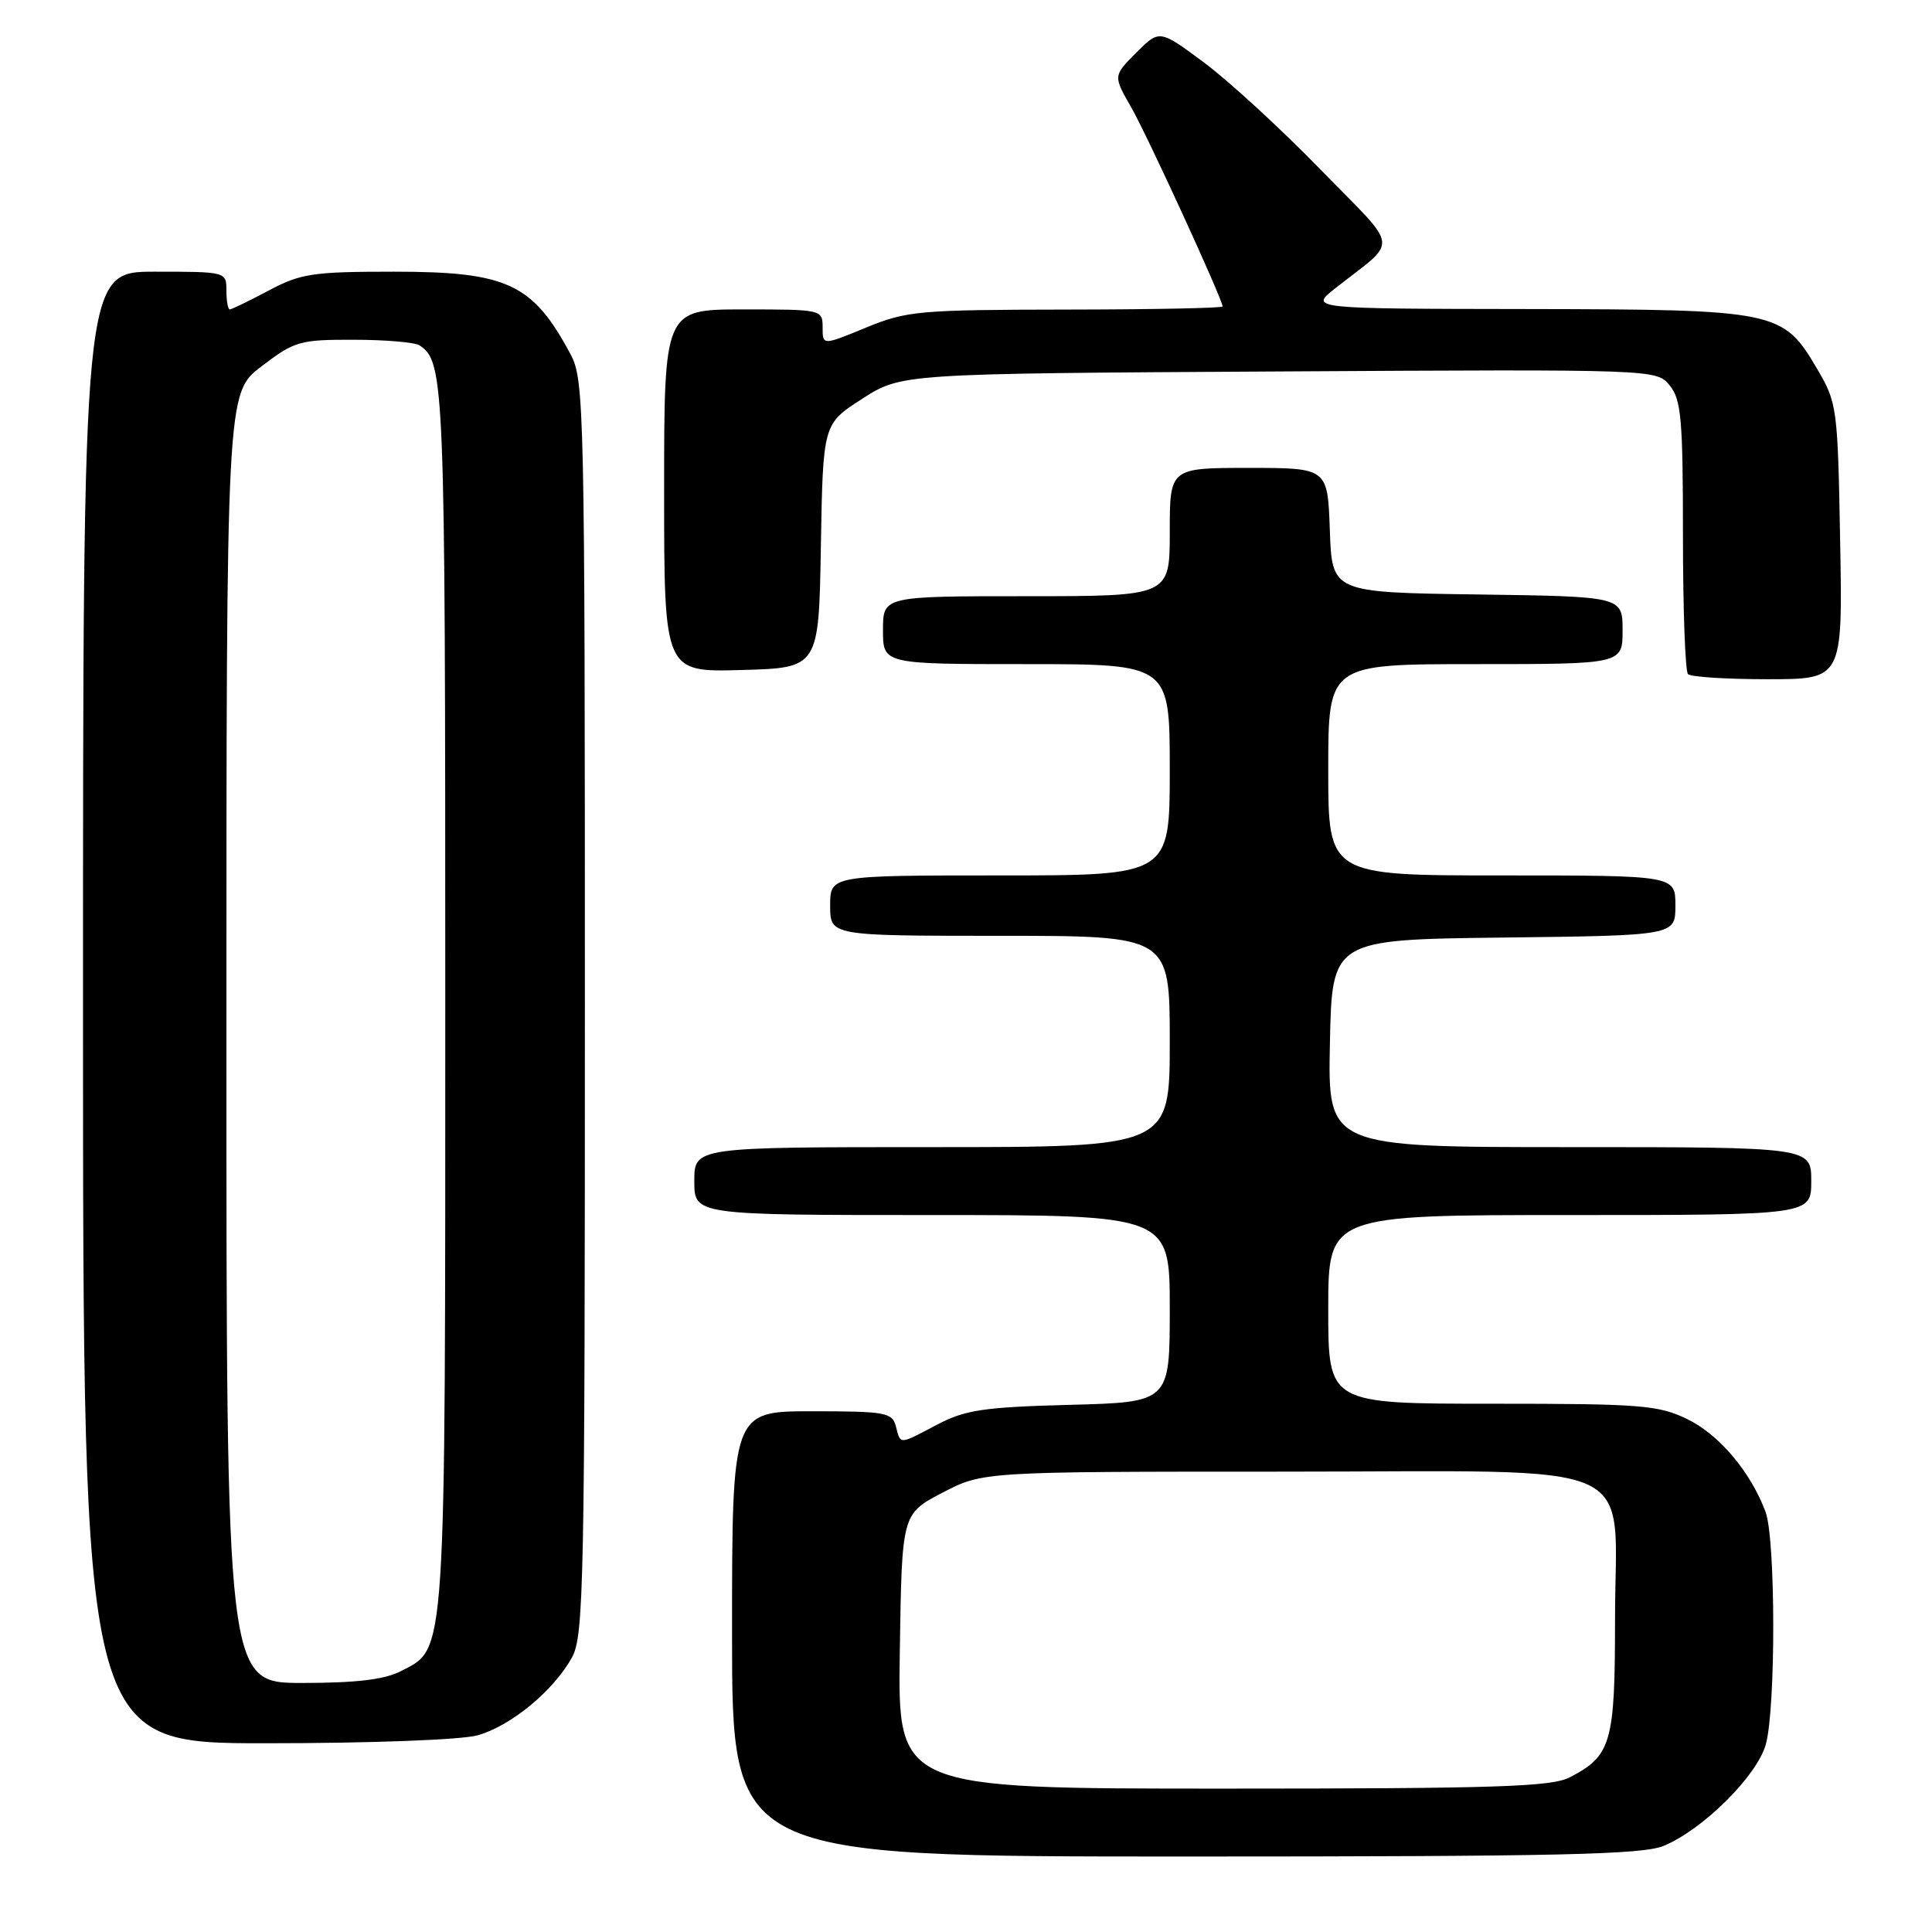 <?xml version="1.0" encoding="UTF-8" standalone="no"?>
<!DOCTYPE svg PUBLIC "-//W3C//DTD SVG 1.1//EN" "http://www.w3.org/Graphics/SVG/1.1/DTD/svg11.dtd" >
<svg xmlns="http://www.w3.org/2000/svg" xmlns:xlink="http://www.w3.org/1999/xlink" version="1.1" viewBox="0 0 256 256">
 <g >
 <path fill="currentColor"
d=" M 220.47 244.58 C 225.70 242.39 232.82 235.30 233.98 231.14 C 235.31 226.33 235.29 203.90 233.94 200.32 C 231.96 195.02 227.78 190.07 223.57 188.04 C 219.74 186.18 217.45 186.00 197.68 186.00 C 176.00 186.00 176.00 186.00 176.00 173.50 C 176.00 161.00 176.00 161.00 208.00 161.00 C 240.00 161.00 240.00 161.00 240.00 156.50 C 240.00 152.00 240.00 152.00 207.97 152.00 C 175.94 152.00 175.94 152.00 176.22 138.25 C 176.50 124.50 176.50 124.50 199.25 124.23 C 222.00 123.96 222.00 123.96 222.00 119.98 C 222.00 116.00 222.00 116.00 199.00 116.00 C 176.00 116.00 176.00 116.00 176.00 102.00 C 176.00 88.00 176.00 88.00 195.50 88.00 C 215.00 88.00 215.00 88.00 215.00 83.52 C 215.00 79.04 215.00 79.04 195.75 78.77 C 176.50 78.50 176.50 78.50 176.21 70.25 C 175.92 62.00 175.92 62.00 165.46 62.00 C 155.00 62.00 155.00 62.00 155.00 70.50 C 155.00 79.00 155.00 79.00 136.00 79.00 C 117.00 79.00 117.00 79.00 117.00 83.50 C 117.00 88.00 117.00 88.00 136.00 88.00 C 155.00 88.00 155.00 88.00 155.00 102.00 C 155.00 116.00 155.00 116.00 132.50 116.00 C 110.00 116.00 110.00 116.00 110.00 120.00 C 110.00 124.00 110.00 124.00 132.50 124.00 C 155.00 124.00 155.00 124.00 155.00 138.00 C 155.00 152.00 155.00 152.00 123.50 152.00 C 92.00 152.00 92.00 152.00 92.00 156.50 C 92.00 161.00 92.00 161.00 123.50 161.00 C 155.00 161.00 155.00 161.00 155.00 173.40 C 155.00 185.80 155.00 185.80 141.75 186.15 C 130.36 186.45 127.90 186.82 124.22 188.75 C 119.05 191.47 119.35 191.46 118.71 189.00 C 118.23 187.16 117.35 187.00 107.59 187.00 C 97.00 187.00 97.00 187.00 97.00 216.50 C 97.00 246.00 97.00 246.00 157.03 246.00 C 206.70 246.00 217.65 245.75 220.47 244.58 Z  M 63.28 229.94 C 67.69 228.71 73.38 224.01 75.80 219.60 C 77.36 216.75 77.50 209.71 77.50 133.50 C 77.50 54.39 77.41 50.34 75.63 47.00 C 70.61 37.58 67.25 36.00 52.20 36.00 C 41.42 36.00 39.85 36.24 35.60 38.50 C 33.01 39.87 30.69 41.00 30.45 41.00 C 30.20 41.00 30.00 39.88 30.00 38.50 C 30.00 36.01 29.97 36.00 20.50 36.00 C 11.00 36.00 11.00 36.00 11.00 133.50 C 11.00 231.00 11.00 231.00 35.25 230.99 C 49.09 230.99 61.12 230.54 63.28 229.94 Z  M 243.83 71.75 C 243.51 53.98 243.43 53.38 240.78 48.88 C 236.24 41.16 235.51 41.01 202.35 40.95 C 173.50 40.91 173.50 40.91 176.93 38.20 C 185.40 31.52 185.64 33.41 174.98 22.47 C 169.77 17.11 162.83 10.74 159.57 8.31 C 153.64 3.90 153.64 3.90 150.57 6.97 C 147.50 10.05 147.50 10.05 149.87 14.18 C 152.01 17.91 162.00 39.68 162.00 40.61 C 162.00 40.82 152.66 41.01 141.25 41.02 C 121.75 41.05 120.15 41.19 114.75 43.41 C 109.00 45.78 109.00 45.78 109.00 43.39 C 109.00 41.02 108.90 41.00 98.50 41.00 C 88.00 41.00 88.00 41.00 88.00 65.03 C 88.00 89.07 88.00 89.07 98.25 88.78 C 108.50 88.50 108.50 88.50 108.77 72.34 C 109.05 56.18 109.05 56.18 114.25 52.84 C 119.45 49.50 119.45 49.50 169.48 49.22 C 219.50 48.93 219.50 48.93 221.25 51.08 C 222.77 52.94 223.00 55.55 223.00 70.94 C 223.00 80.69 223.30 88.97 223.67 89.33 C 224.03 89.70 228.79 90.00 234.25 90.00 C 244.16 90.00 244.16 90.00 243.83 71.75 Z  M 119.23 218.80 C 119.50 200.60 119.50 200.60 124.86 197.80 C 130.23 195.00 130.23 195.00 169.94 195.00 C 218.71 195.00 214.00 192.90 214.00 214.59 C 214.00 230.96 213.52 232.65 207.99 235.51 C 205.56 236.76 198.28 237.00 162.03 237.00 C 118.95 237.00 118.95 237.00 119.23 218.80 Z  M 30.00 137.55 C 30.00 52.09 30.00 52.09 34.64 48.55 C 39.03 45.20 39.71 45.00 46.89 45.02 C 51.08 45.02 55.00 45.36 55.60 45.77 C 58.90 47.97 59.00 50.52 59.00 131.97 C 59.00 220.81 59.16 218.31 53.13 221.43 C 50.97 222.55 47.22 223.00 40.05 223.00 C 30.00 223.00 30.00 223.00 30.00 137.55 Z "/>
</g>
</svg>